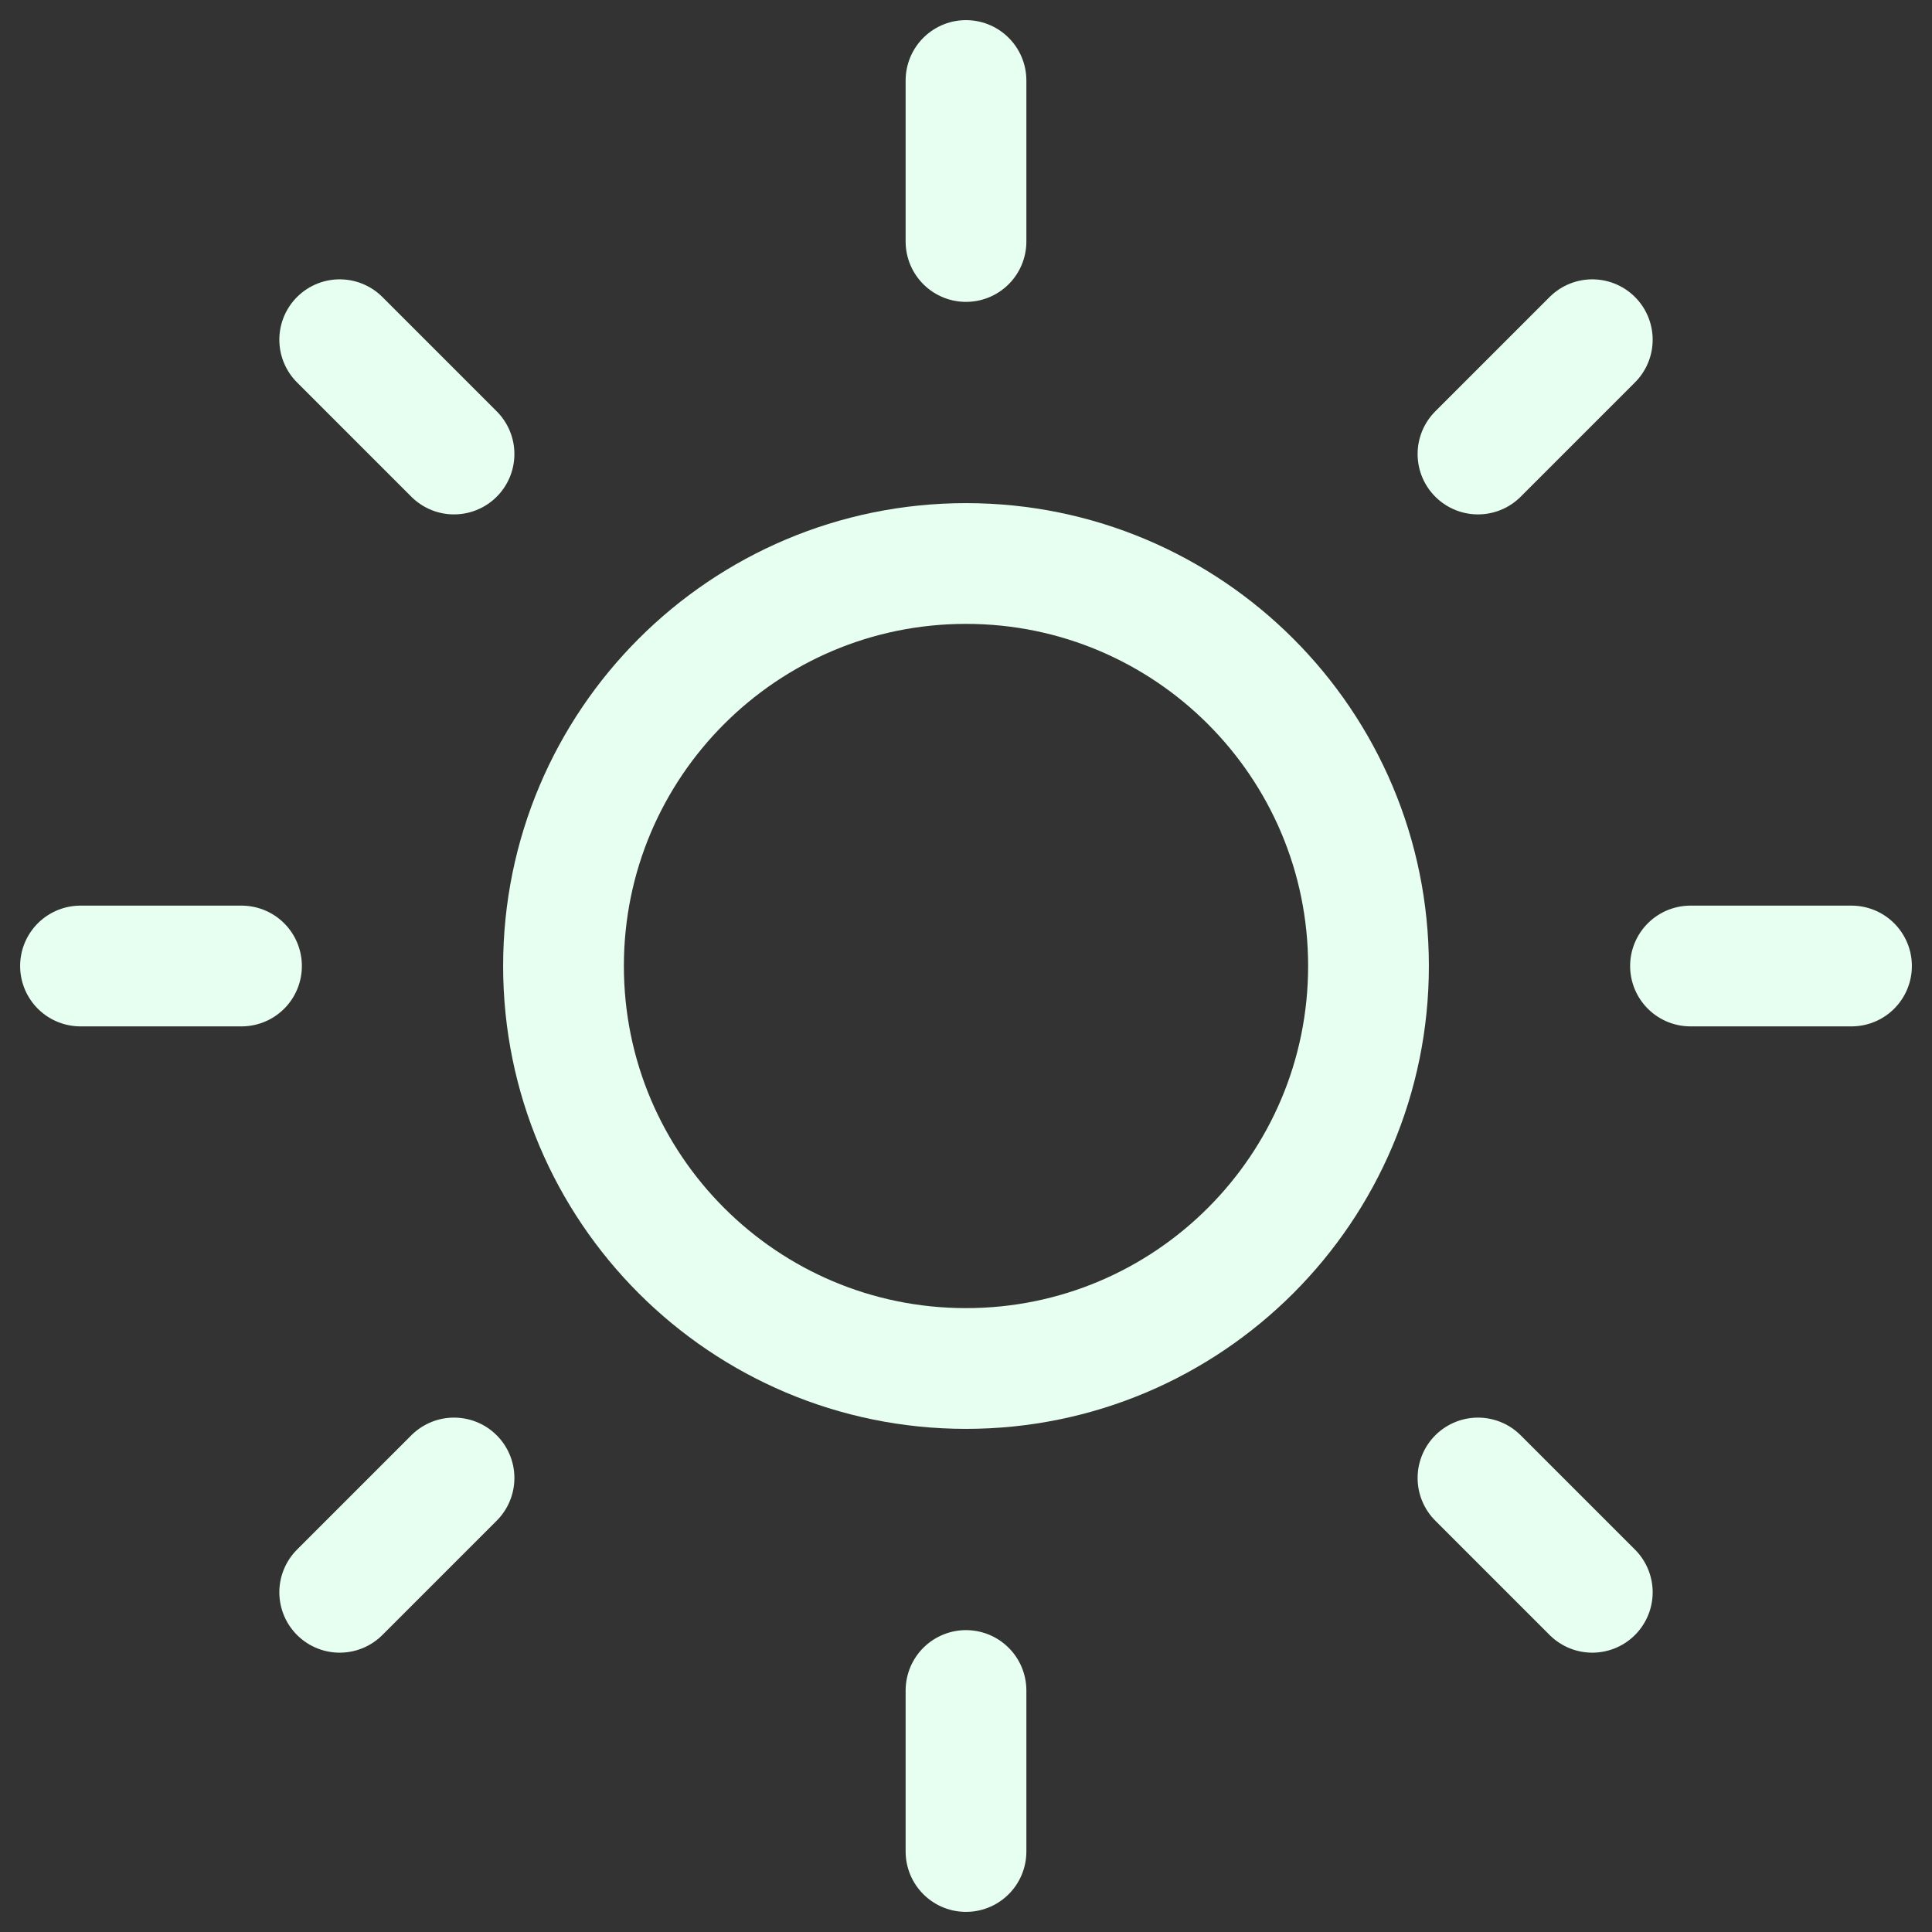 <svg width="24" height="24" viewBox="0 0 24 24" fill="none" xmlns="http://www.w3.org/2000/svg">
<rect x="0" y="0" width="24" height="24" fill="#333333" stroke="none"/>
<path d="M12 17C14.761 17 17 14.761 17 12C17 9.239 14.761 7 12 7C9.239 7 7 9.239 7 12C7 14.761 9.239 17 12 17Z" stroke="#E7FFF1" stroke-width="1.5" stroke-linecap="round" stroke-linejoin="round"/>
<path d="M12 1V3" stroke="#E7FFF1" stroke-width="1.5" stroke-linecap="round" stroke-linejoin="round"/>
<path d="M12 21V23" stroke="#E7FFF1" stroke-width="1.5" stroke-linecap="round" stroke-linejoin="round"/>
<path d="M4.22 4.22L5.64 5.64" stroke="#E7FFF1" stroke-width="1.5" stroke-linecap="round" stroke-linejoin="round"/>
<path d="M18.36 18.36L19.78 19.78" stroke="#E7FFF1" stroke-width="1.5" stroke-linecap="round" stroke-linejoin="round"/>
<path d="M1 12H3" stroke="#E7FFF1" stroke-width="1.5" stroke-linecap="round" stroke-linejoin="round"/>
<path d="M21 12H23" stroke="#E7FFF1" stroke-width="1.5" stroke-linecap="round" stroke-linejoin="round"/>
<path d="M4.22 19.78L5.64 18.36" stroke="#E7FFF1" stroke-width="1.5" stroke-linecap="round" stroke-linejoin="round"/>
<path d="M18.36 5.64L19.78 4.22" stroke="#E7FFF1" stroke-width="1.5" stroke-linecap="round" stroke-linejoin="round"/>
</svg>

